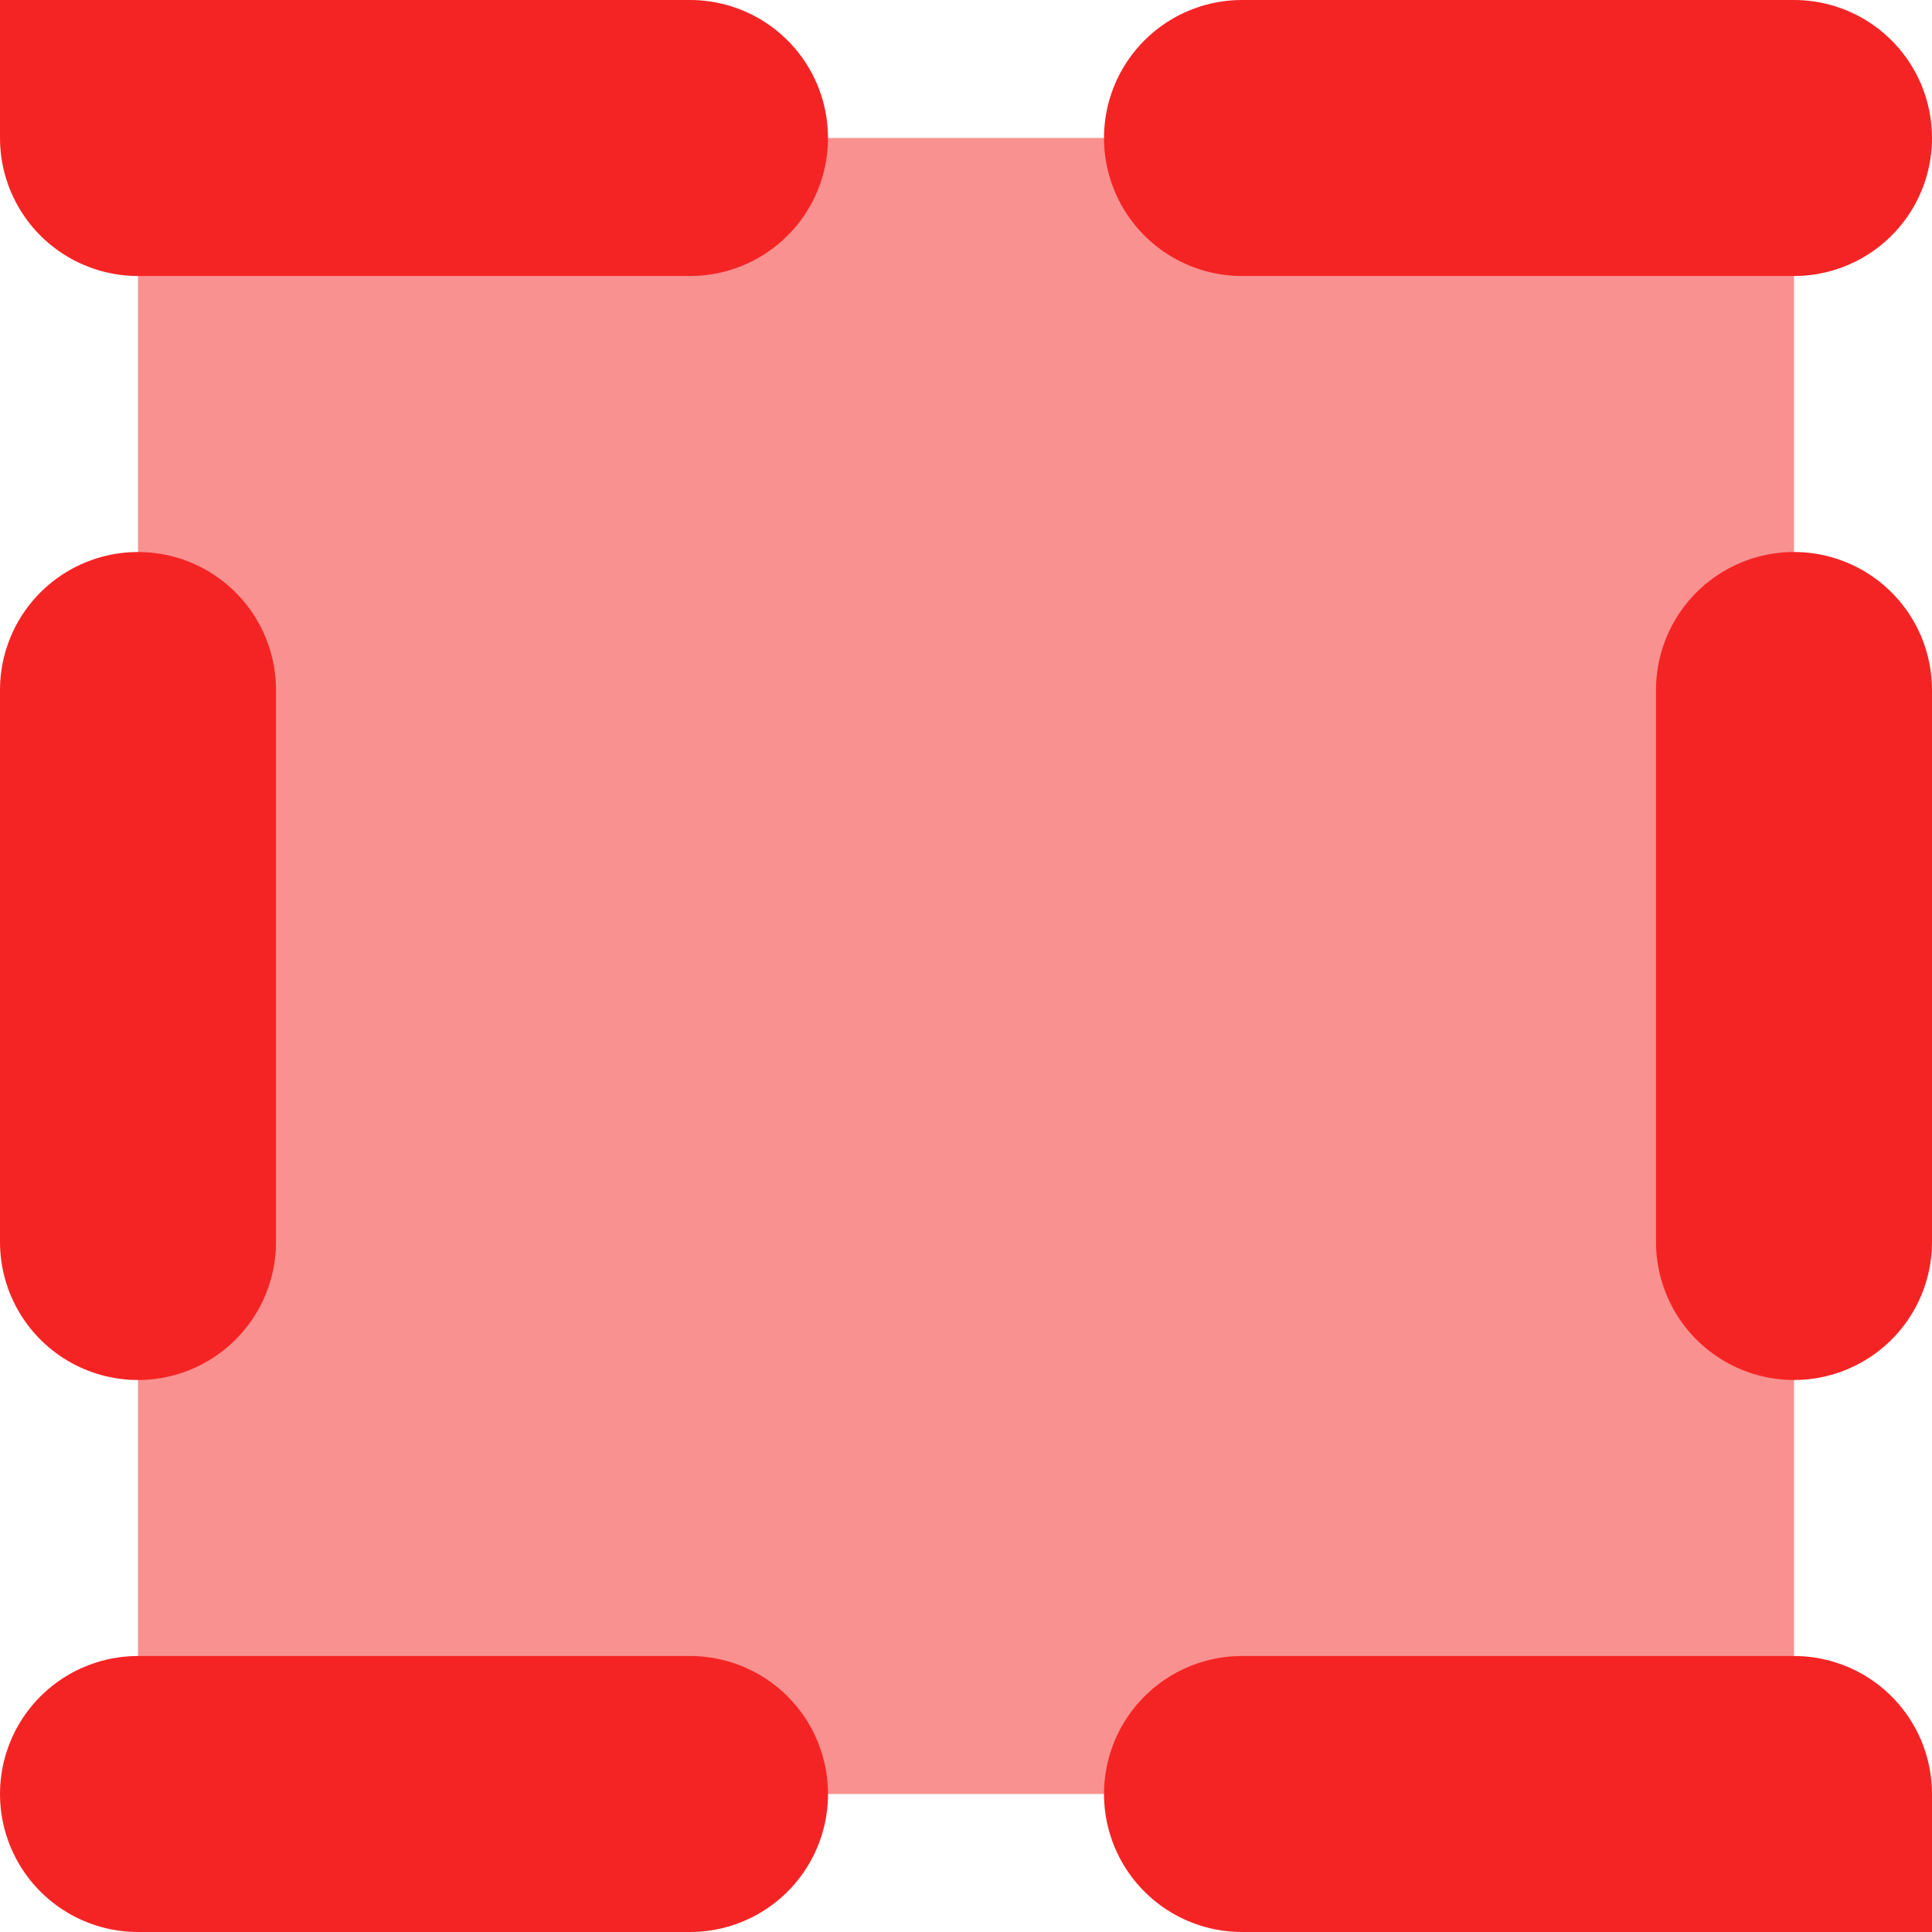 <?xml version="1.0" encoding="UTF-8"?>
<svg width="14px" height="14px" viewBox="0 0 14 14" version="1.1" xmlns="http://www.w3.org/2000/svg" xmlns:xlink="http://www.w3.org/1999/xlink">
    <title>ic_radiation_high</title>
    <g id="1.0" stroke="none" stroke-width="1" fill="none" fill-rule="evenodd" fill-opacity="0.5" stroke-dasharray="4" stroke-linecap="round">
        <g id="实时监测-统计分析" transform="translate(-1538, -1036)" fill="#F52424" stroke="#F52424" stroke-width="2">
            <g id="编组-25" transform="translate(1147, 1020)">
                <g id="编组-33" transform="translate(222, 14)">
                    <g id="编组-23备份-6" transform="translate(170, 0)">
                        <path d="M0,3 L12,3 L12,15 L0,15 L0,3 Z" id="ic_radiation_high"></path>
                    </g>
                </g>
            </g>
        </g>
    </g>
</svg>
